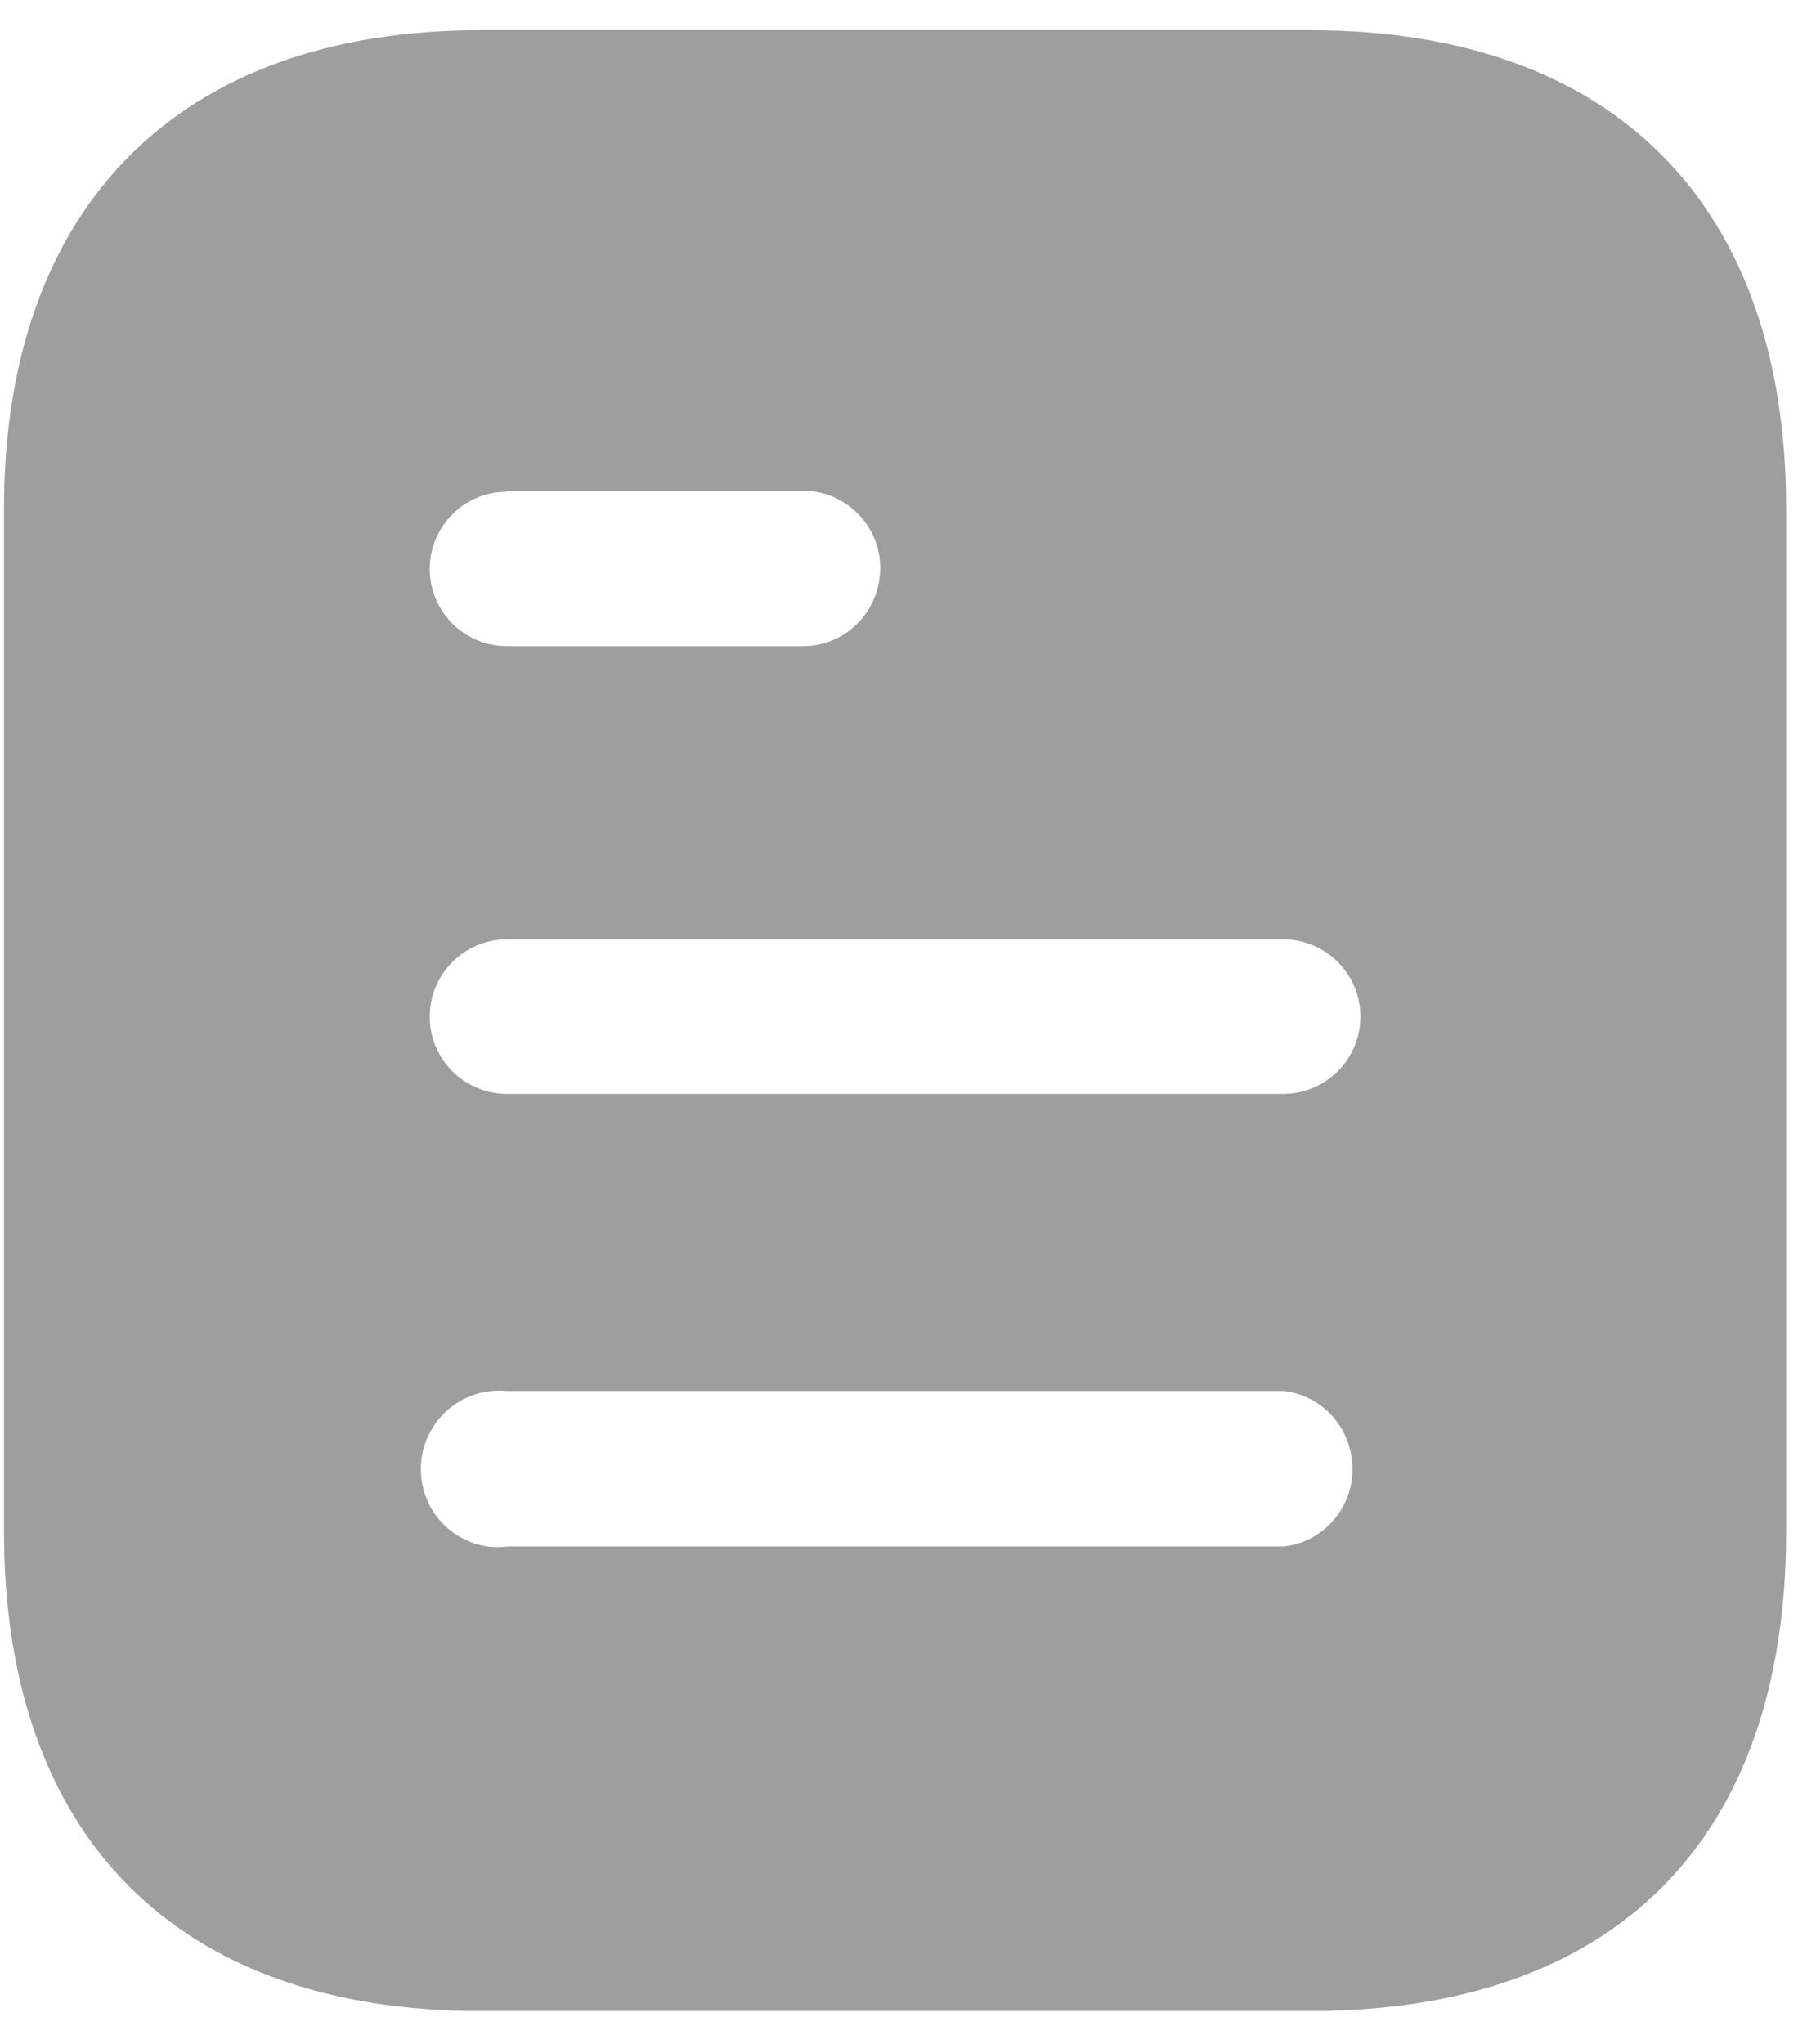 <svg width="22" height="25" viewBox="0 0 22 25" fill="none" xmlns="http://www.w3.org/2000/svg">
<path d="M16.029 0.369C19.771 0.369 21.855 2.526 21.855 6.22V18.735C21.855 22.49 19.771 24.598 16.029 24.598H5.876C2.193 24.598 0.049 22.49 0.049 18.735V6.22C0.049 2.526 2.193 0.369 5.876 0.369H16.029ZM6.203 17.014C5.84 16.978 5.488 17.148 5.294 17.463C5.101 17.765 5.101 18.165 5.294 18.48C5.488 18.783 5.84 18.965 6.203 18.916H15.701C16.184 18.868 16.549 18.455 16.549 17.971C16.549 17.475 16.184 17.063 15.701 17.014H6.203ZM15.701 11.489H6.203C5.681 11.489 5.258 11.914 5.258 12.435C5.258 12.956 5.681 13.38 6.203 13.38H15.701C16.222 13.38 16.646 12.956 16.646 12.435C16.646 11.914 16.222 11.489 15.701 11.489ZM9.824 6.002H6.203V6.014C5.681 6.014 5.258 6.439 5.258 6.959C5.258 7.48 5.681 7.904 6.203 7.904H9.824C10.346 7.904 10.77 7.48 10.77 6.946C10.77 6.426 10.346 6.002 9.824 6.002Z" fill="#9E9E9E"/>
</svg>
